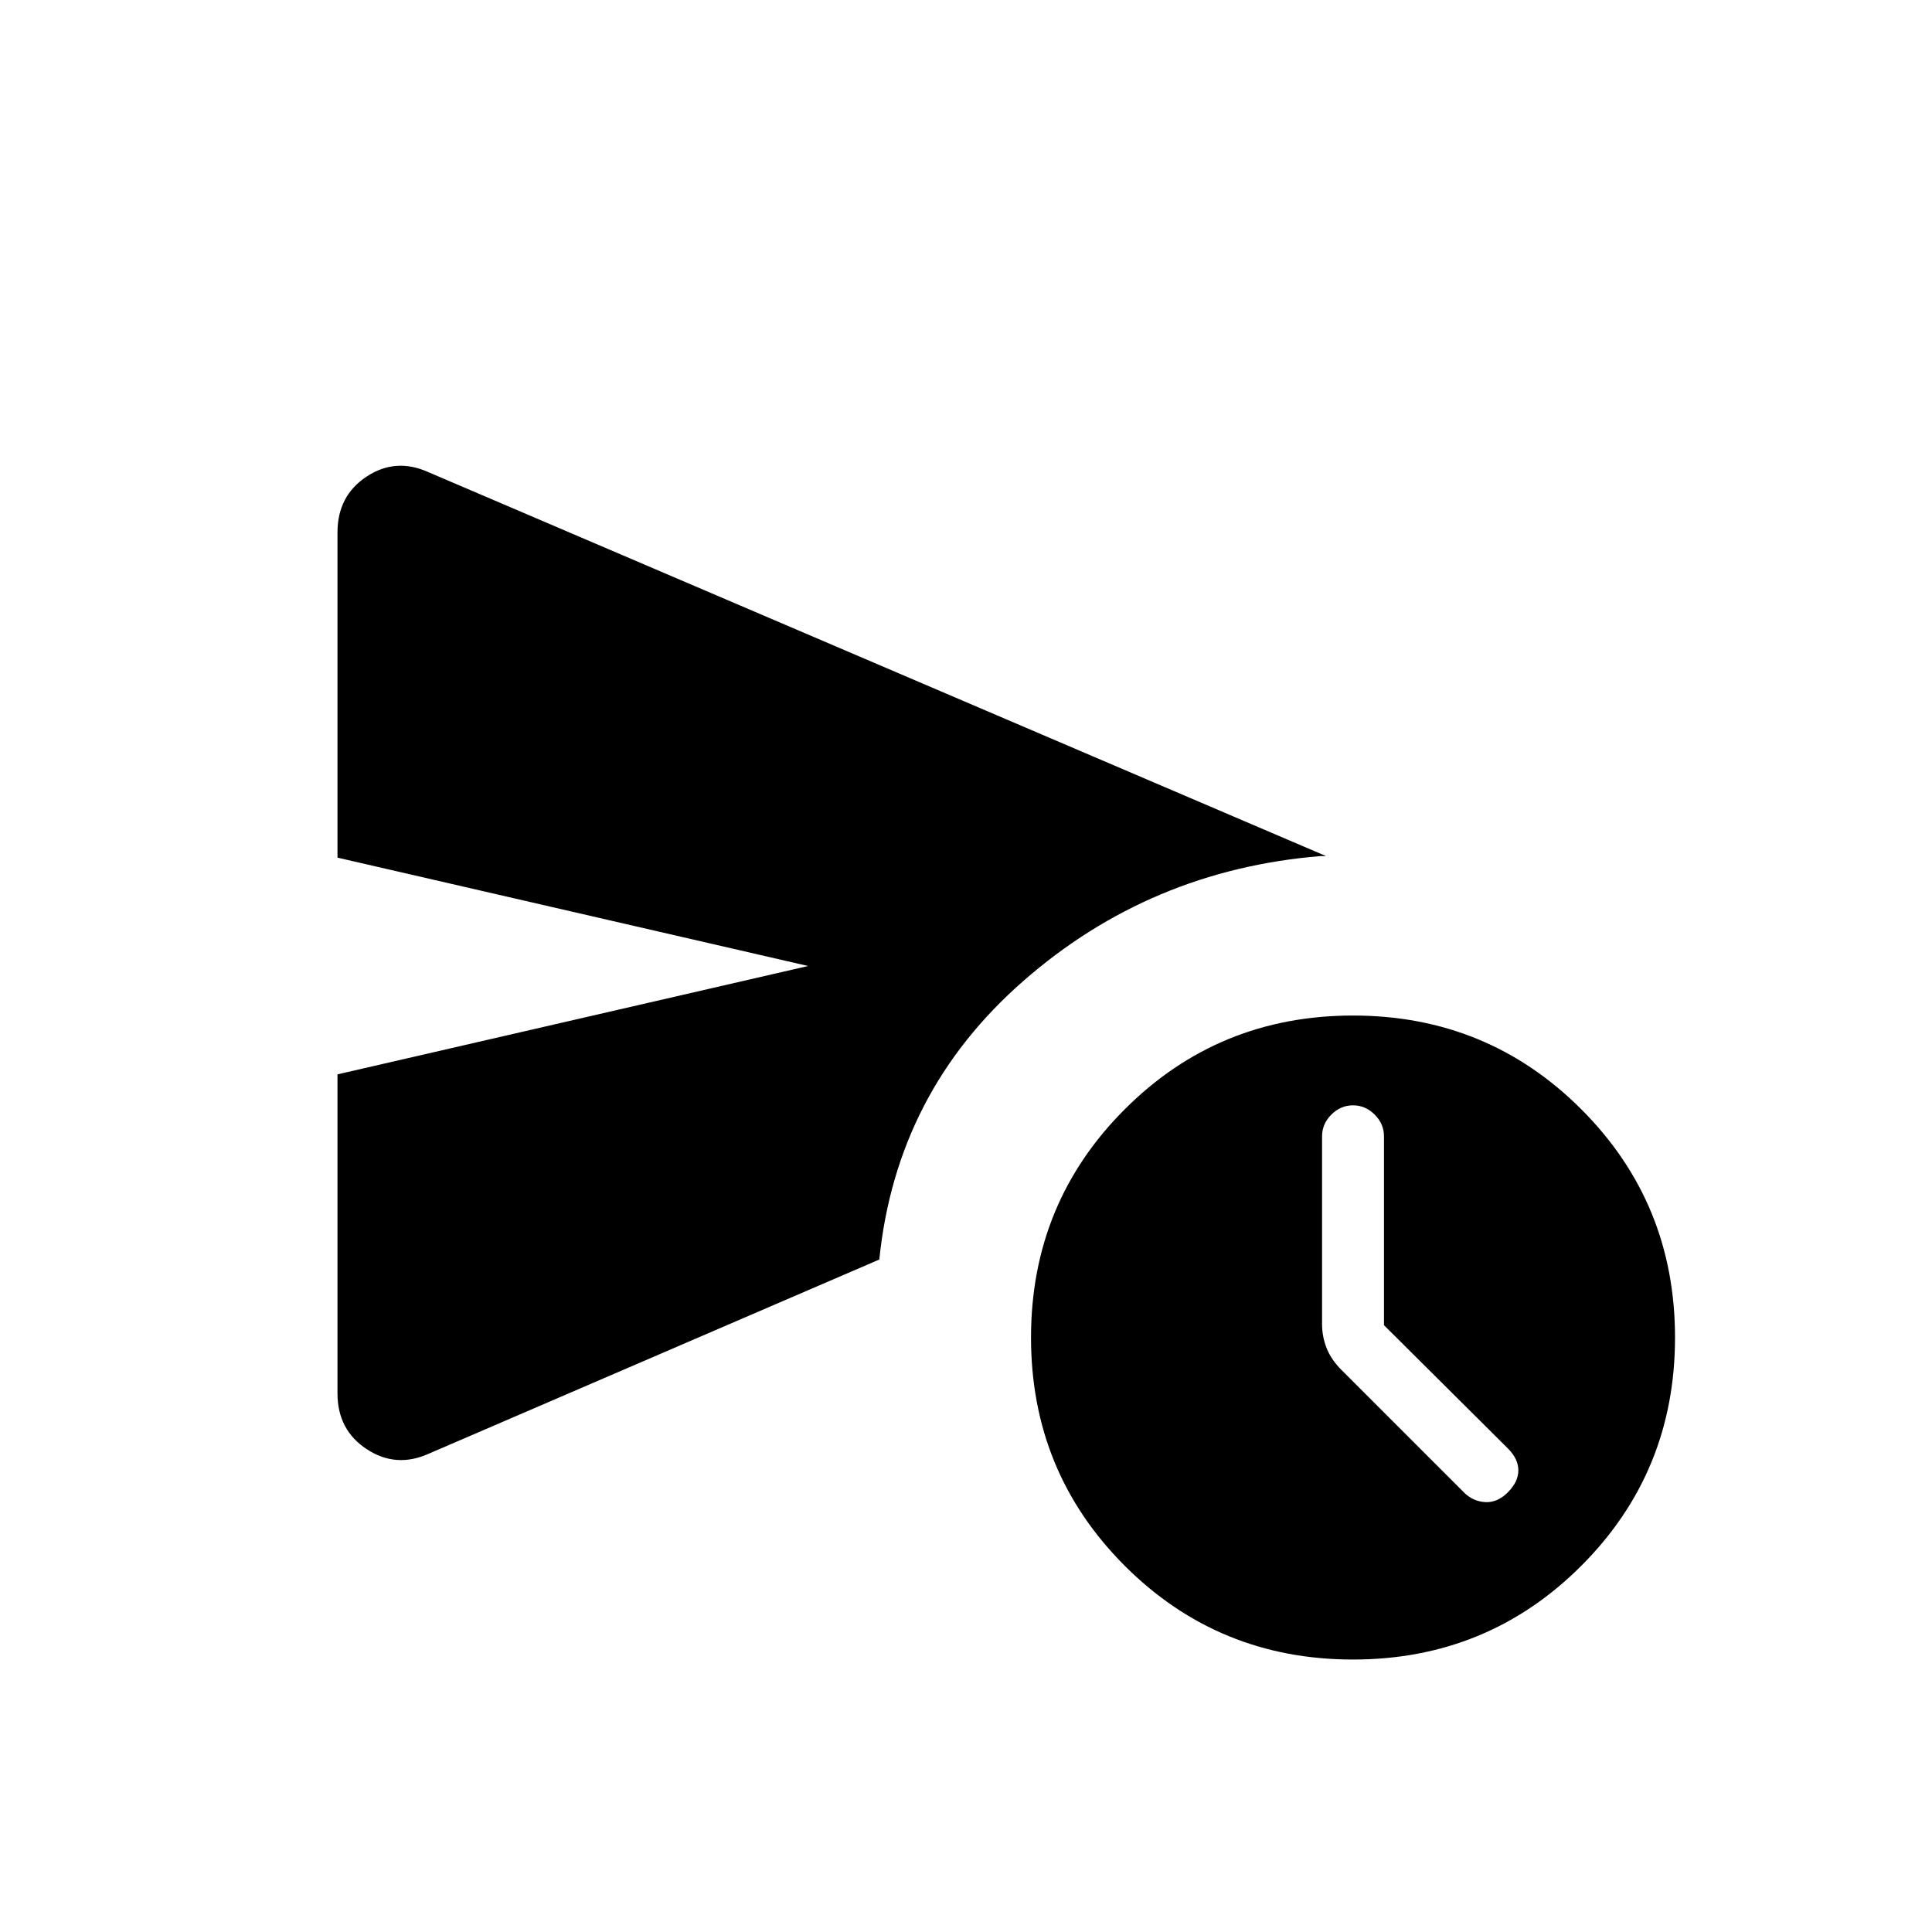 <svg xmlns="http://www.w3.org/2000/svg" height="24" viewBox="0 -960 960 960" width="24"><path d="M749.231-218.461q5.231-5.231 5.231-10.924 0-5.692-5.231-10.923l-61.539-61.214v-93.863q0-6.153-4.615-10.769-4.615-4.615-10.769-4.615t-10.77 4.615q-4.615 4.616-4.615 10.769v93.308q0 6.127 2.231 11.871 2.231 5.745 7.461 10.975l60.77 60.77q4.461 4.461 10.538 4.846 6.077.384 11.308-4.846Zm-581.539-49.231v-158.462L401.539-480l-233.847-53.846v-161.539q0-18.239 14.423-27.773 14.423-9.535 30.577-2.304l446.231 190.846h-2.769q-84.693 6.923-147.731 62.116-63.039 55.192-71.5 138.346v-.23.23l-224 96.539q-16.154 7.231-30.693-2.303-14.538-9.535-14.538-27.774Zm504.616 132.308q-66.847 0-113.423-46.577-46.578-46.577-46.578-113.424 0-66.846 46.578-113.423 46.576-46.577 113.423-46.577 66.846 0 113.423 46.577t46.577 113.423q0 66.847-46.577 113.424-46.577 46.577-113.423 46.577Z"/></svg>